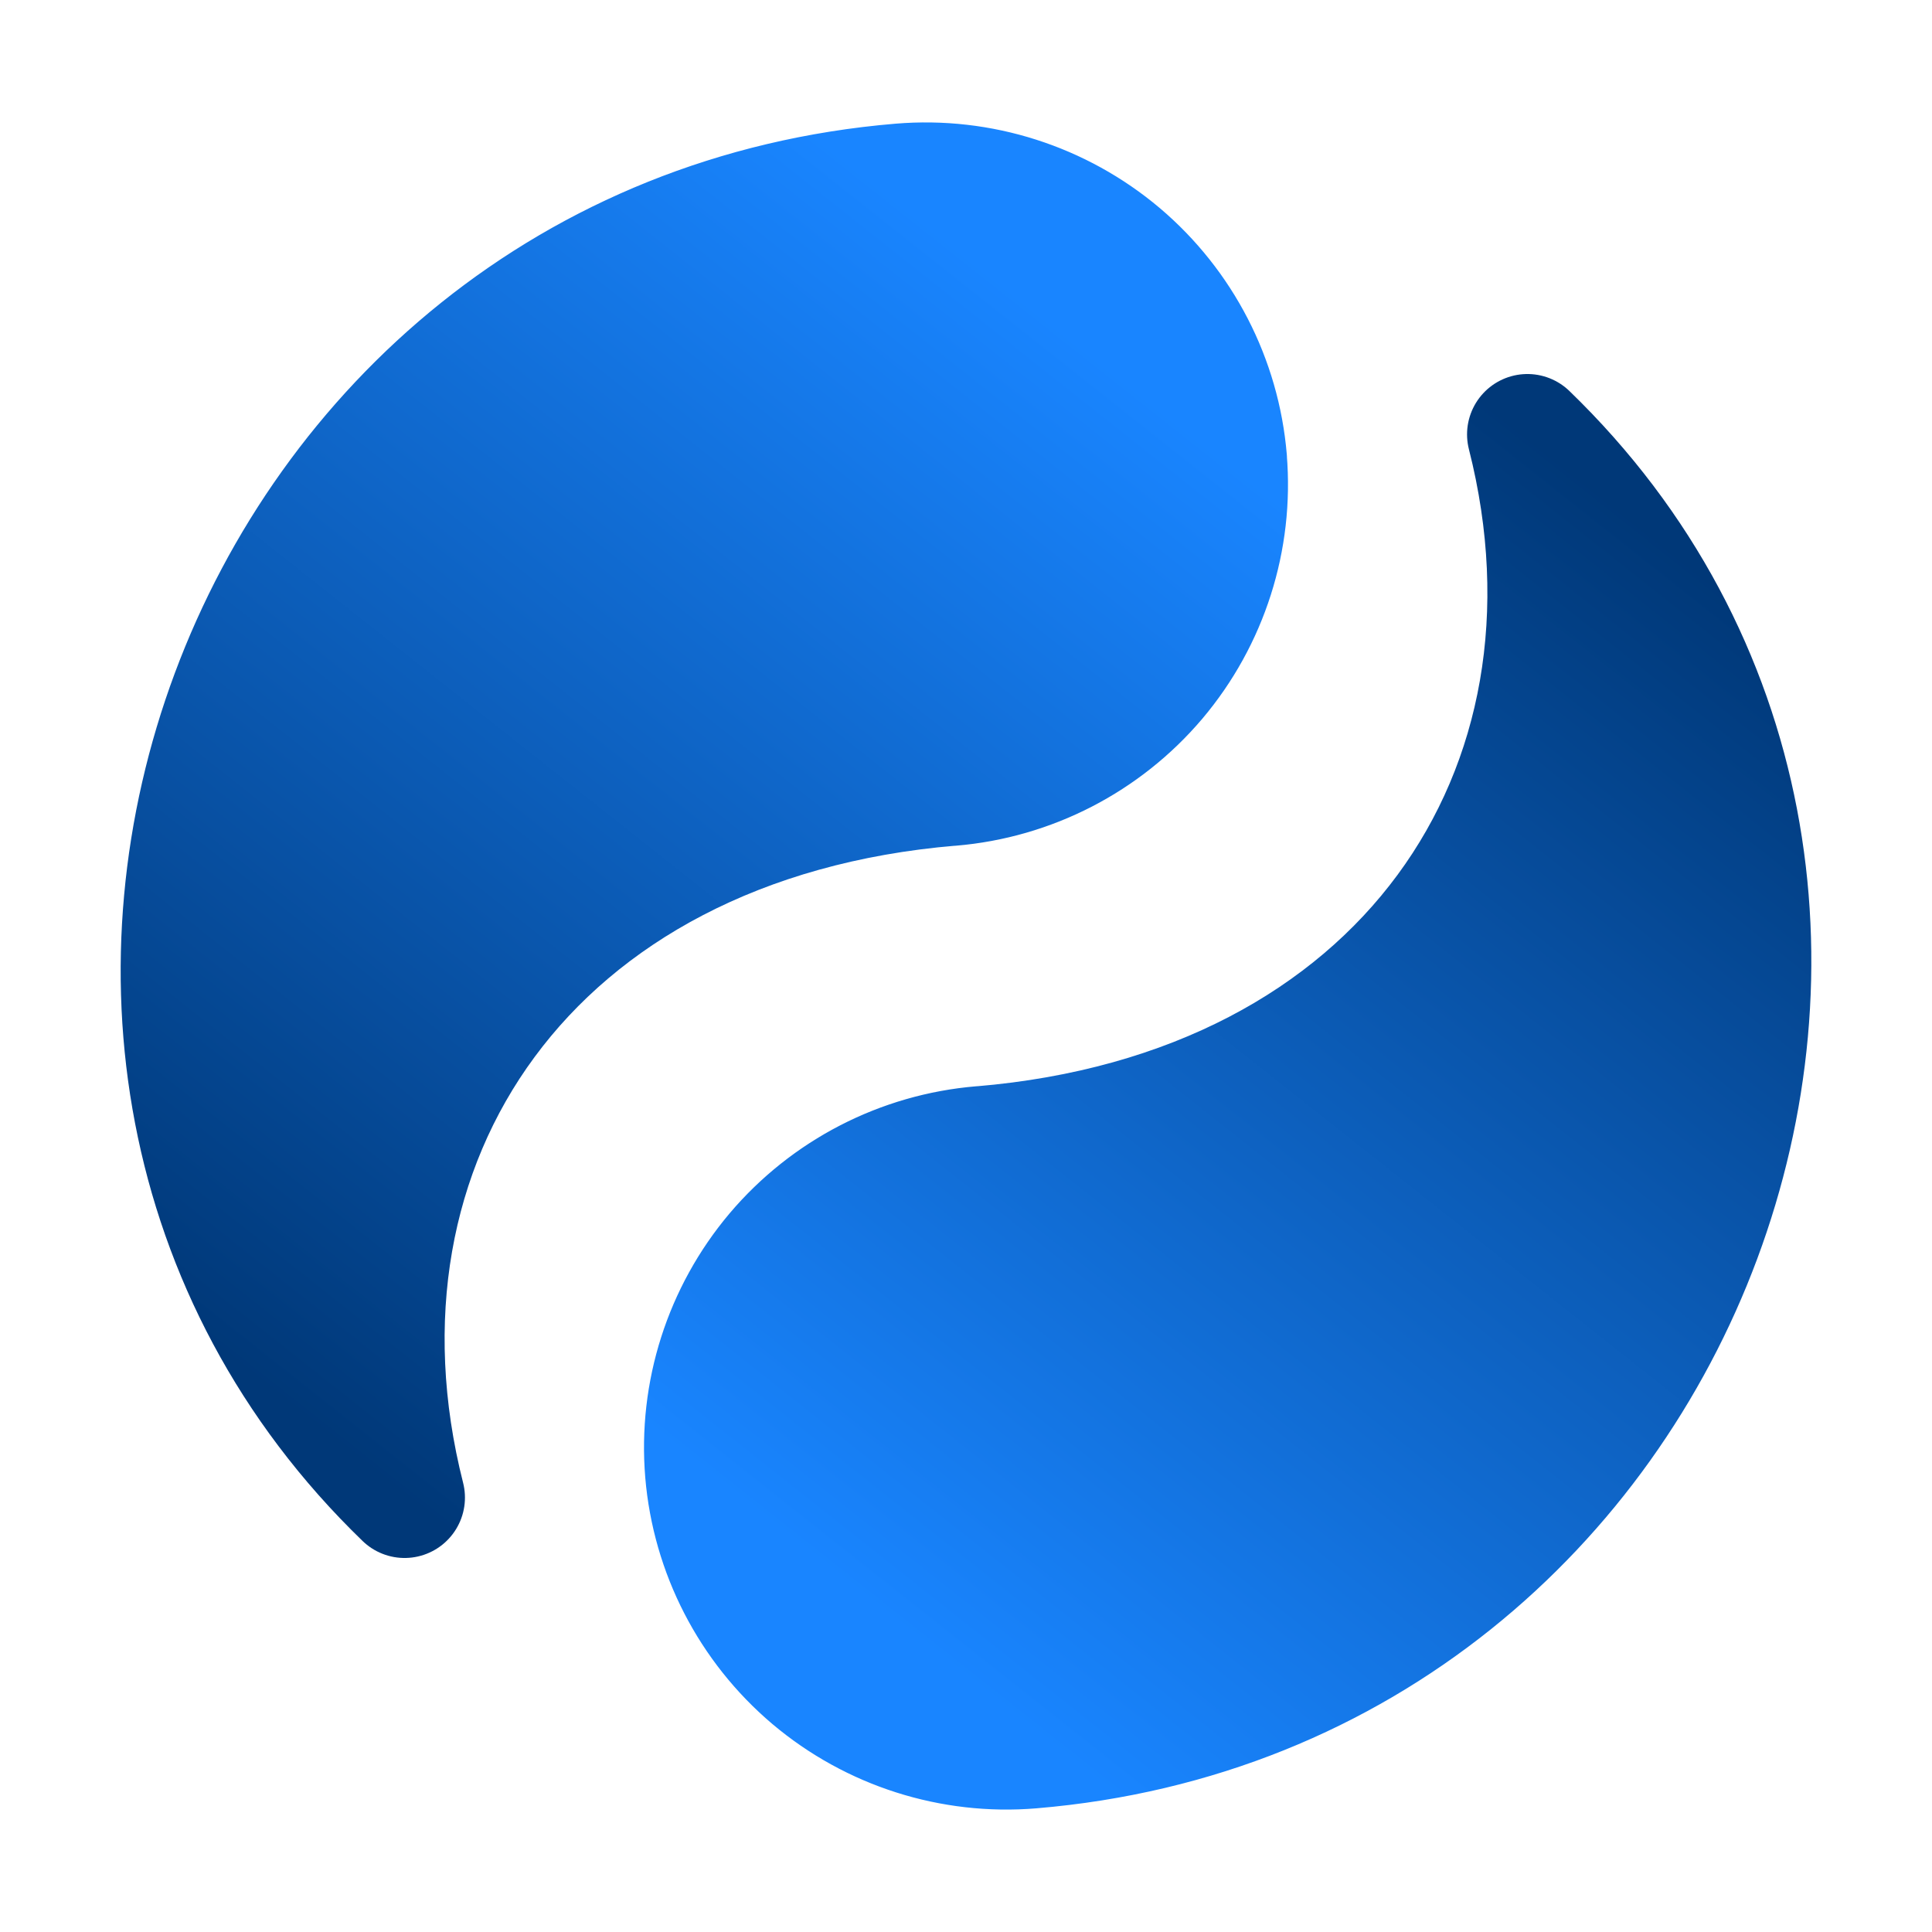 <?xml version="1.0" encoding="UTF-8" standalone="no"?>
<svg
        xmlns:dc="http://purl.org/dc/elements/1.1/"
        xmlns:cc="http://creativecommons.org/ns#"
        xmlns:rdf="http://www.w3.org/1999/02/22-rdf-syntax-ns#"
        xmlns="http://www.w3.org/2000/svg"
        xmlns:xlink="http://www.w3.org/1999/xlink"
        xmlns:sodipodi="http://sodipodi.sourceforge.net/DTD/sodipodi-0.dtd"
        xmlns:inkscape="http://www.inkscape.org/namespaces/inkscape"
        viewBox="0 0 32 32"
        id="vector"
        width="32px"
        height="32px"
        version="1.1"
        sodipodi:docname="frame51.svg"
        inkscape:version="0.92.4 (5da689c313, 2019-01-14)"
        inkscape:export-filename="D:\IdeaProjects\donim\icons\30fps\frame51.png"
        inkscape:export-xdpi="48"
        inkscape:export-ydpi="48">
  <defs
     id="defs8">
    <linearGradient
       inkscape:collect="always"
       id="linearGradient3957">
      <stop
         style="stop-color:#003878;stop-opacity:1"
         offset="0"
         id="stop3953" />
      <stop
         style="stop-color:#1985ff;stop-opacity:1"
         offset="1"
         id="stop3955" />
    </linearGradient>
    <linearGradient
       inkscape:collect="always"
       xlink:href="#linearGradient3957"
       id="linearGradient3959"
       x1="6.701"
       y1="24.805"
       x2="20.316"
       y2="7.611"
       gradientUnits="userSpaceOnUse" />
    <linearGradient
       inkscape:collect="always"
       xlink:href="#linearGradient3957"
       id="linearGradient3967"
       x1="6.701"
       y1="24.805"
       x2="20.316"
       y2="7.611"
       gradientUnits="userSpaceOnUse" />
    <linearGradient
       inkscape:collect="always"
       xlink:href="#linearGradient3957"
       id="linearGradient3975"
       x1="25.299"
       y1="7.195"
       x2="11.684"
       y2="24.389"
       gradientUnits="userSpaceOnUse" />
    <linearGradient
       inkscape:collect="always"
       xlink:href="#linearGradient3957"
       id="linearGradient3983"
       x1="25.299"
       y1="7.195"
       x2="11.684"
       y2="24.389"
       gradientUnits="userSpaceOnUse" />
  </defs>
  <sodipodi:namedview
     pagecolor="#ffffff"
     bordercolor="#666666"
     borderopacity="1"
     objecttolerance="10"
     gridtolerance="10"
     guidetolerance="10"
     inkscape:pageopacity="0"
     inkscape:pageshadow="2"
     inkscape:window-width="640"
     inkscape:window-height="480"
     id="namedview6"
     showgrid="false"
     inkscape:zoom="10.40625"
     inkscape:cx="-13.981982"
     inkscape:cy="16"
     inkscape:current-layer="vector" />
  <path
     style="fill:url(#linearGradient3959);stroke:url(#linearGradient3967);stroke-width:2;stroke-linecap:round;stroke-linejoin:round;fill-opacity:1"
     inkscape:connector-curvature="0"
     d="M 15.75,13.01 C 8.774,13.594 5.205,18.909 6.701,24.805 -0.941,17.416 3.955,3.962 14.917,3.045 m 5.399,4.566 c 0.11,1.321 -0.309,2.633 -1.164,3.646 -0.857,1.012 -2.08,1.643 -3.402,1.754 -1.321,0.11 -2.633,-0.309 -3.646,-1.164 C 11.092,10.989 10.461,9.766 10.351,8.444 10.24,7.123 10.66,5.812 11.515,4.799 12.372,3.787 13.596,3.156 14.917,3.045 c 1.321,-0.11 2.633,0.309 3.646,1.164 1.012,0.857 1.643,2.08 1.754,3.402 z"
     id="path_1" />
  <path
     style="fill:url(#linearGradient3983);stroke:url(#linearGradient3975);stroke-width:2;stroke-linecap:round;stroke-linejoin:round;fill-opacity:1"
     inkscape:connector-curvature="0"
     d="m 16.25,18.99 c 6.976,-0.583 10.545,-5.899 9.049,-11.795 7.642,7.389 2.746,20.844 -8.216,21.76 m -5.399,-4.566 c -0.11,-1.321 0.309,-2.633 1.164,-3.646 0.857,-1.012 2.08,-1.643 3.402,-1.754 1.321,-0.11 2.633,0.309 3.646,1.164 1.012,0.857 1.643,2.08 1.754,3.402 0.11,1.321 -0.309,2.633 -1.164,3.646 -0.857,1.012 -2.08,1.643 -3.402,1.754 -1.321,0.11 -2.633,-0.309 -3.646,-1.164 -1.012,-0.857 -1.643,-2.08 -1.754,-3.402 z"
     id="path_2" />
</svg>
